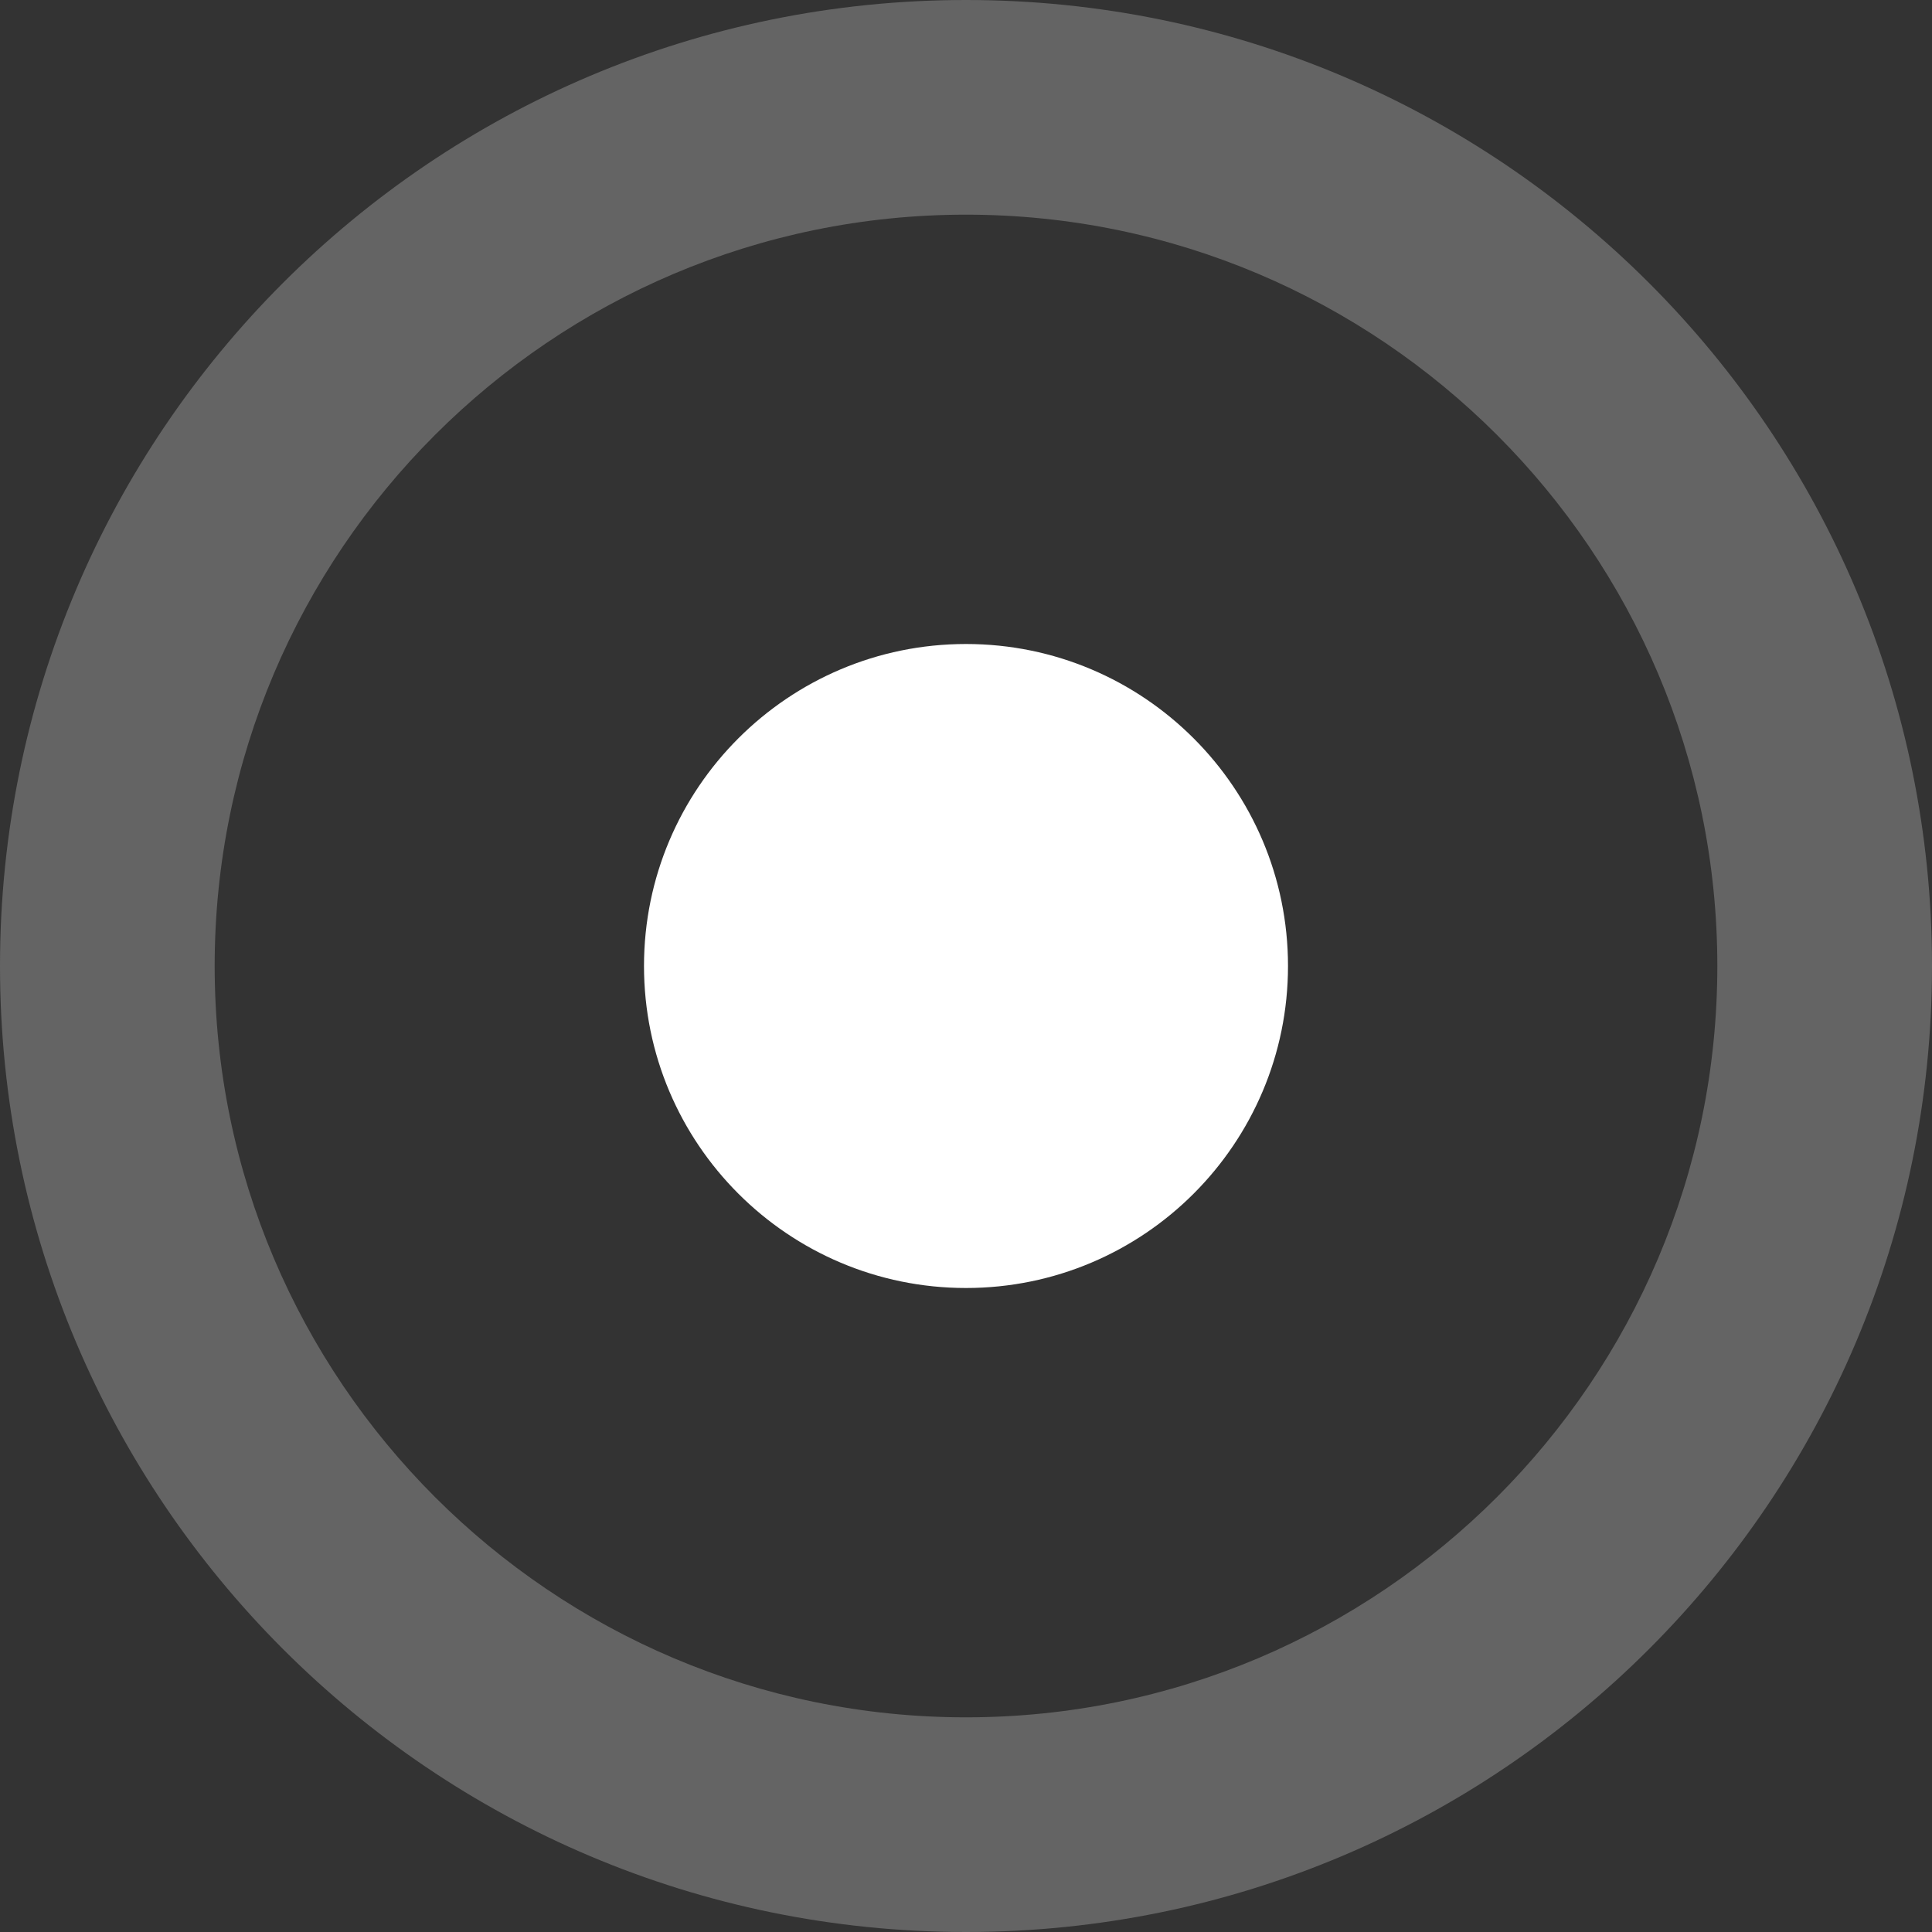 <svg 
 xmlns="http://www.w3.org/2000/svg"
 xmlns:xlink="http://www.w3.org/1999/xlink"
 width="9px" height="9px">
<rect width="100%" height="100%" fill="#333333" stroke="none"/>
<path fill-rule="evenodd"  fill="rgb(100, 100, 100)"
 d="M4.500,1.000 C6.430,1.000 8.000,2.570 8.000,4.500 C8.000,6.430 6.430,8.000 4.500,8.000 C2.570,8.000 1.000,6.430 1.000,4.500 C1.000,2.570 2.570,1.000 4.500,1.000 M4.500,-0.000 C2.015,-0.000 -0.000,2.015 -0.000,4.500 C-0.000,6.985 2.015,9.000 4.500,9.000 C6.985,9.000 9.000,6.985 9.000,4.500 C9.000,2.015 6.985,-0.000 4.500,-0.000 L4.500,-0.000 Z"/>
<path fill-rule="evenodd"  fill="rgb(255, 255, 255)"
 d="M4.500,3.000 C5.328,3.000 6.000,3.672 6.000,4.500 C6.000,5.328 5.328,6.000 4.500,6.000 C3.672,6.000 3.000,5.328 3.000,4.500 C3.000,3.672 3.672,3.000 4.500,3.000 Z"/>
</svg>